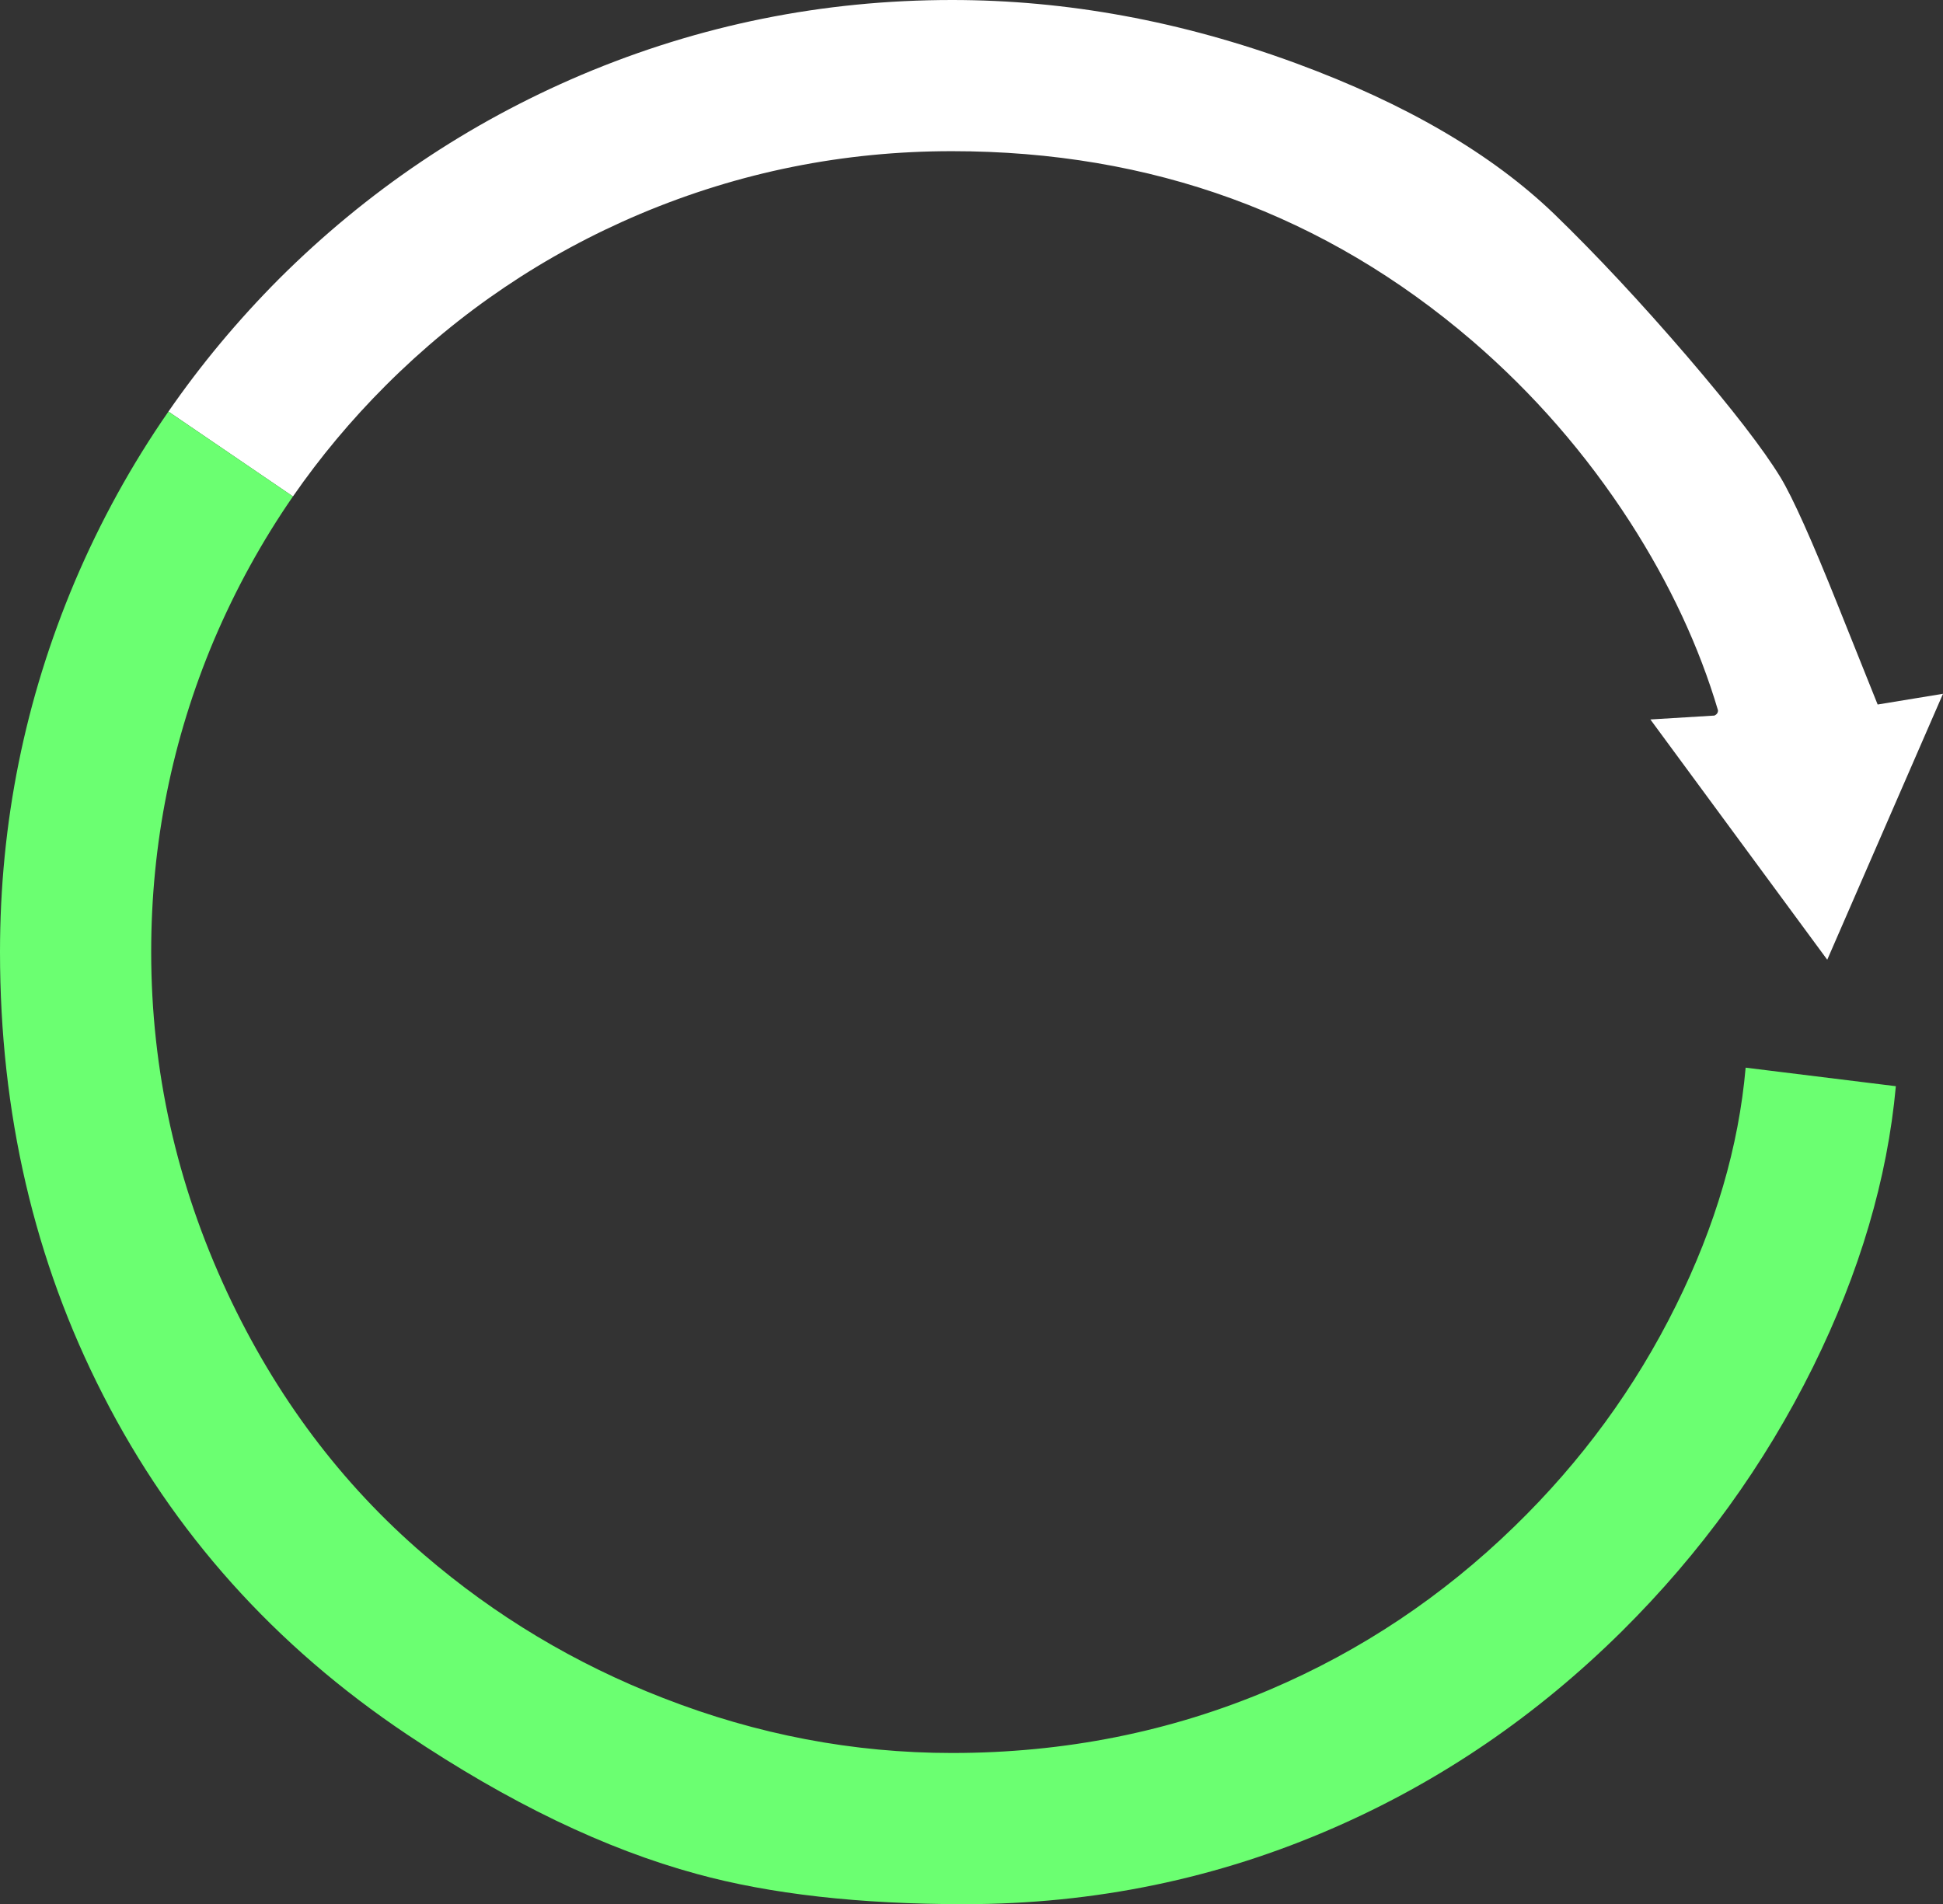 <?xml version="1.0" encoding="UTF-8" standalone="no"?>
<svg xmlns:ffdec="https://www.free-decompiler.com/flash" xmlns:xlink="http://www.w3.org/1999/xlink" ffdec:objectType="shape" height="292.85px" width="298.8px" xmlns="http://www.w3.org/2000/svg">
  <rect width="100%" height="100%" fill="#333333" stroke="none"/>
  <g transform="matrix(1.0, 0.0, 0.0, 1.0, -0.65, -0.65)">
    <path d="M26.55 63.95 Q34.05 53.1 43.55 43.55 63.85 23.3 90.1 12.15 117.3 0.65 147.05 0.65 173.5 0.65 200.0 10.4 225.25 19.7 239.65 33.55 249.4 43.0 260.1 55.45 270.55 67.65 274.45 74.05 277.25 78.65 283.35 93.9 L289.4 109.0 299.45 107.35 281.65 148.25 254.45 111.3 264.3 110.7 Q264.85 110.45 264.85 109.9 260.5 95.2 251.3 80.9 241.15 65.2 227.1 53.1 193.1 23.9 147.05 23.9 122.0 23.9 99.1 33.55 77.0 42.9 59.95 59.95 52.0 67.9 45.7 77.0 L26.55 63.95" fill="#ffffff" fill-rule="evenodd" stroke="none"/>
    <path d="M26.55 63.95 L45.7 77.0 Q38.55 87.35 33.55 99.1 23.9 122.0 23.9 147.05 23.9 174.35 35.6 199.45 46.8 223.4 65.85 239.75 82.3 253.9 102.65 261.8 124.3 270.25 147.05 270.25 173.0 270.25 195.95 260.5 216.95 251.55 233.55 235.4 249.0 220.4 258.4 201.4 267.5 183.05 269.1 164.85 L292.2 167.7 Q290.25 189.05 279.45 210.9 268.25 233.5 250.05 251.55 230.45 270.95 205.9 281.7 179.0 293.5 148.95 293.5 124.75 293.5 107.8 288.85 86.65 283.1 63.25 267.4 32.7 246.95 16.5 215.2 0.65 184.25 0.65 147.05 0.65 117.3 12.15 90.1 18.05 76.2 26.55 63.95" fill="#6bff71" fill-rule="evenodd" stroke="none"/>
  </g>
</svg>
